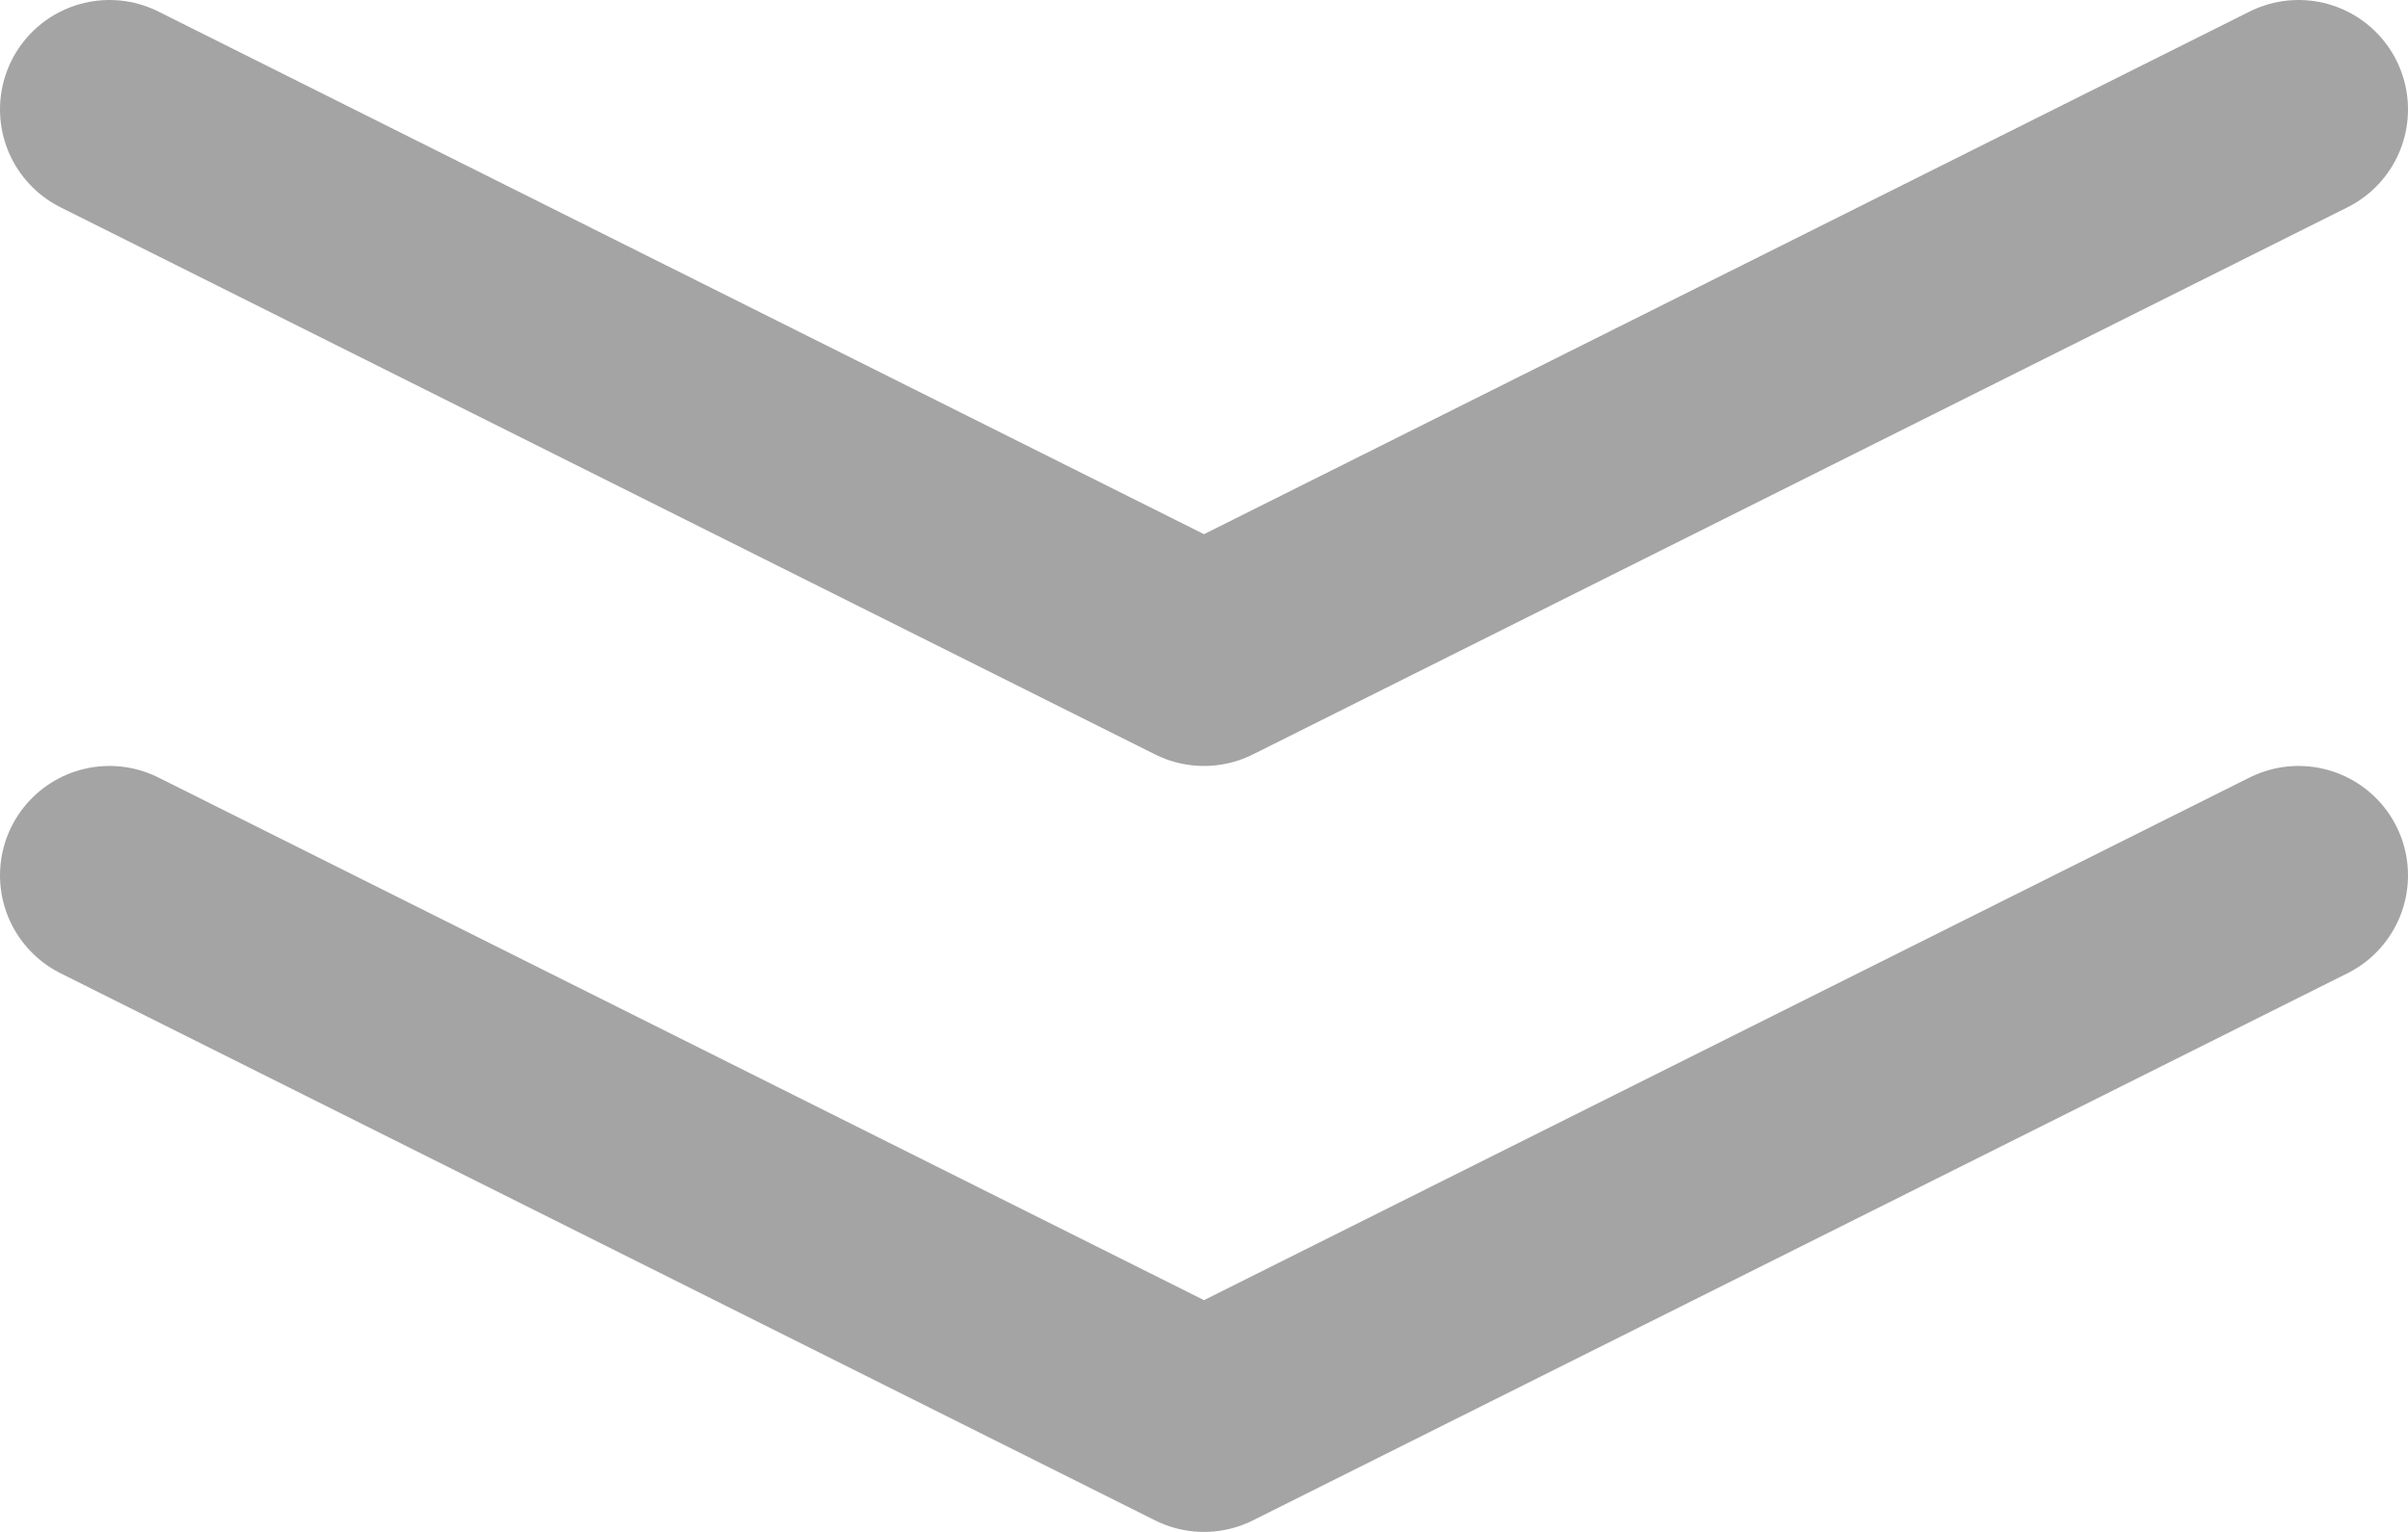 <svg width="22" height="14" viewBox="0 0 22 14" fill="none" xmlns="http://www.w3.org/2000/svg">
<path d="M1 8L11 13L21 8M1 1L11 6L21 1" stroke="#A4A4A4" stroke-width="2" stroke-linecap="round" stroke-linejoin="round"/>
</svg>
